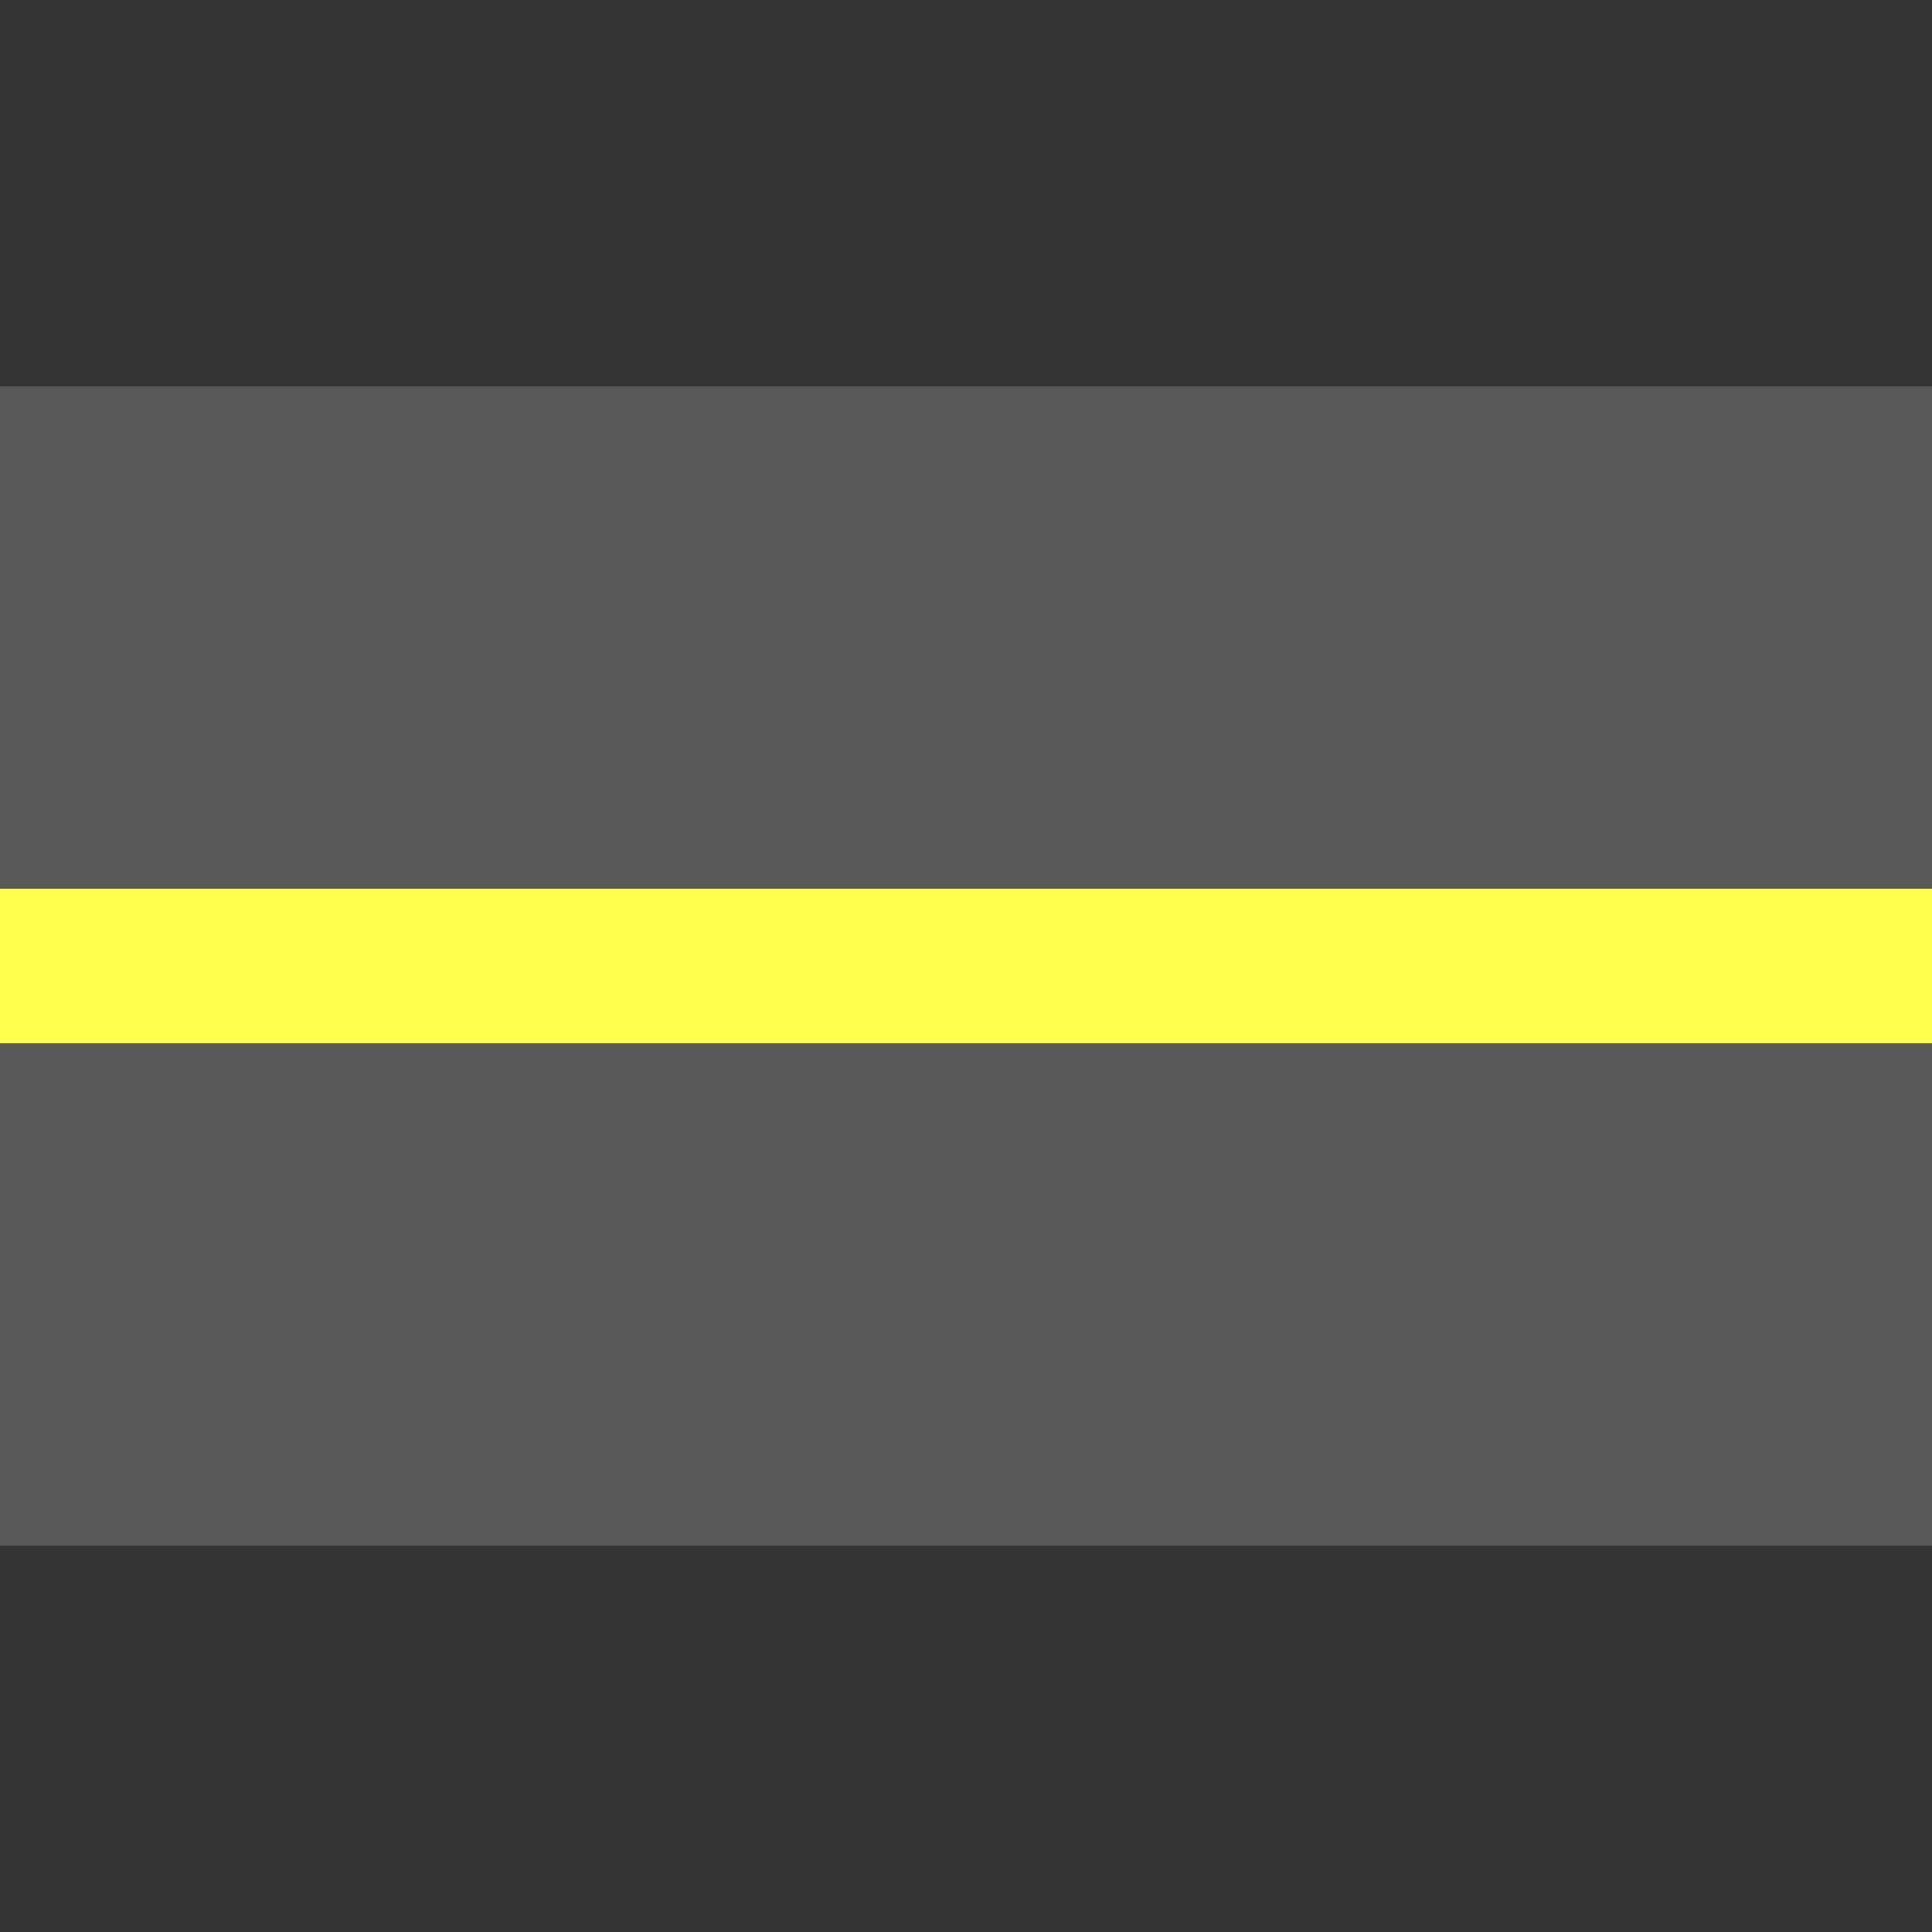 <?xml version="1.0" encoding="iso-8859-1"?>
<svg version="1.1" id="Layer_1" xmlns="http://www.w3.org/2000/svg" xmlns:xlink="http://www.w3.org/1999/xlink" x="0px" y="0px"
viewBox="0 0 50.000 50.000" style="enable-background:new 0 0 50.00 50.00;" xml:space="preserve">
  <rect x="0" y="0" width="50.000" height="50.000" fill="#333333" stroke="none"/>
  <rect x="0" y="10" width="50" height="30" style="fill:#595959;" />
  <rect x="0" y="23" width="50" height="4" style="fill:#FFFF4D;" />
</svg>